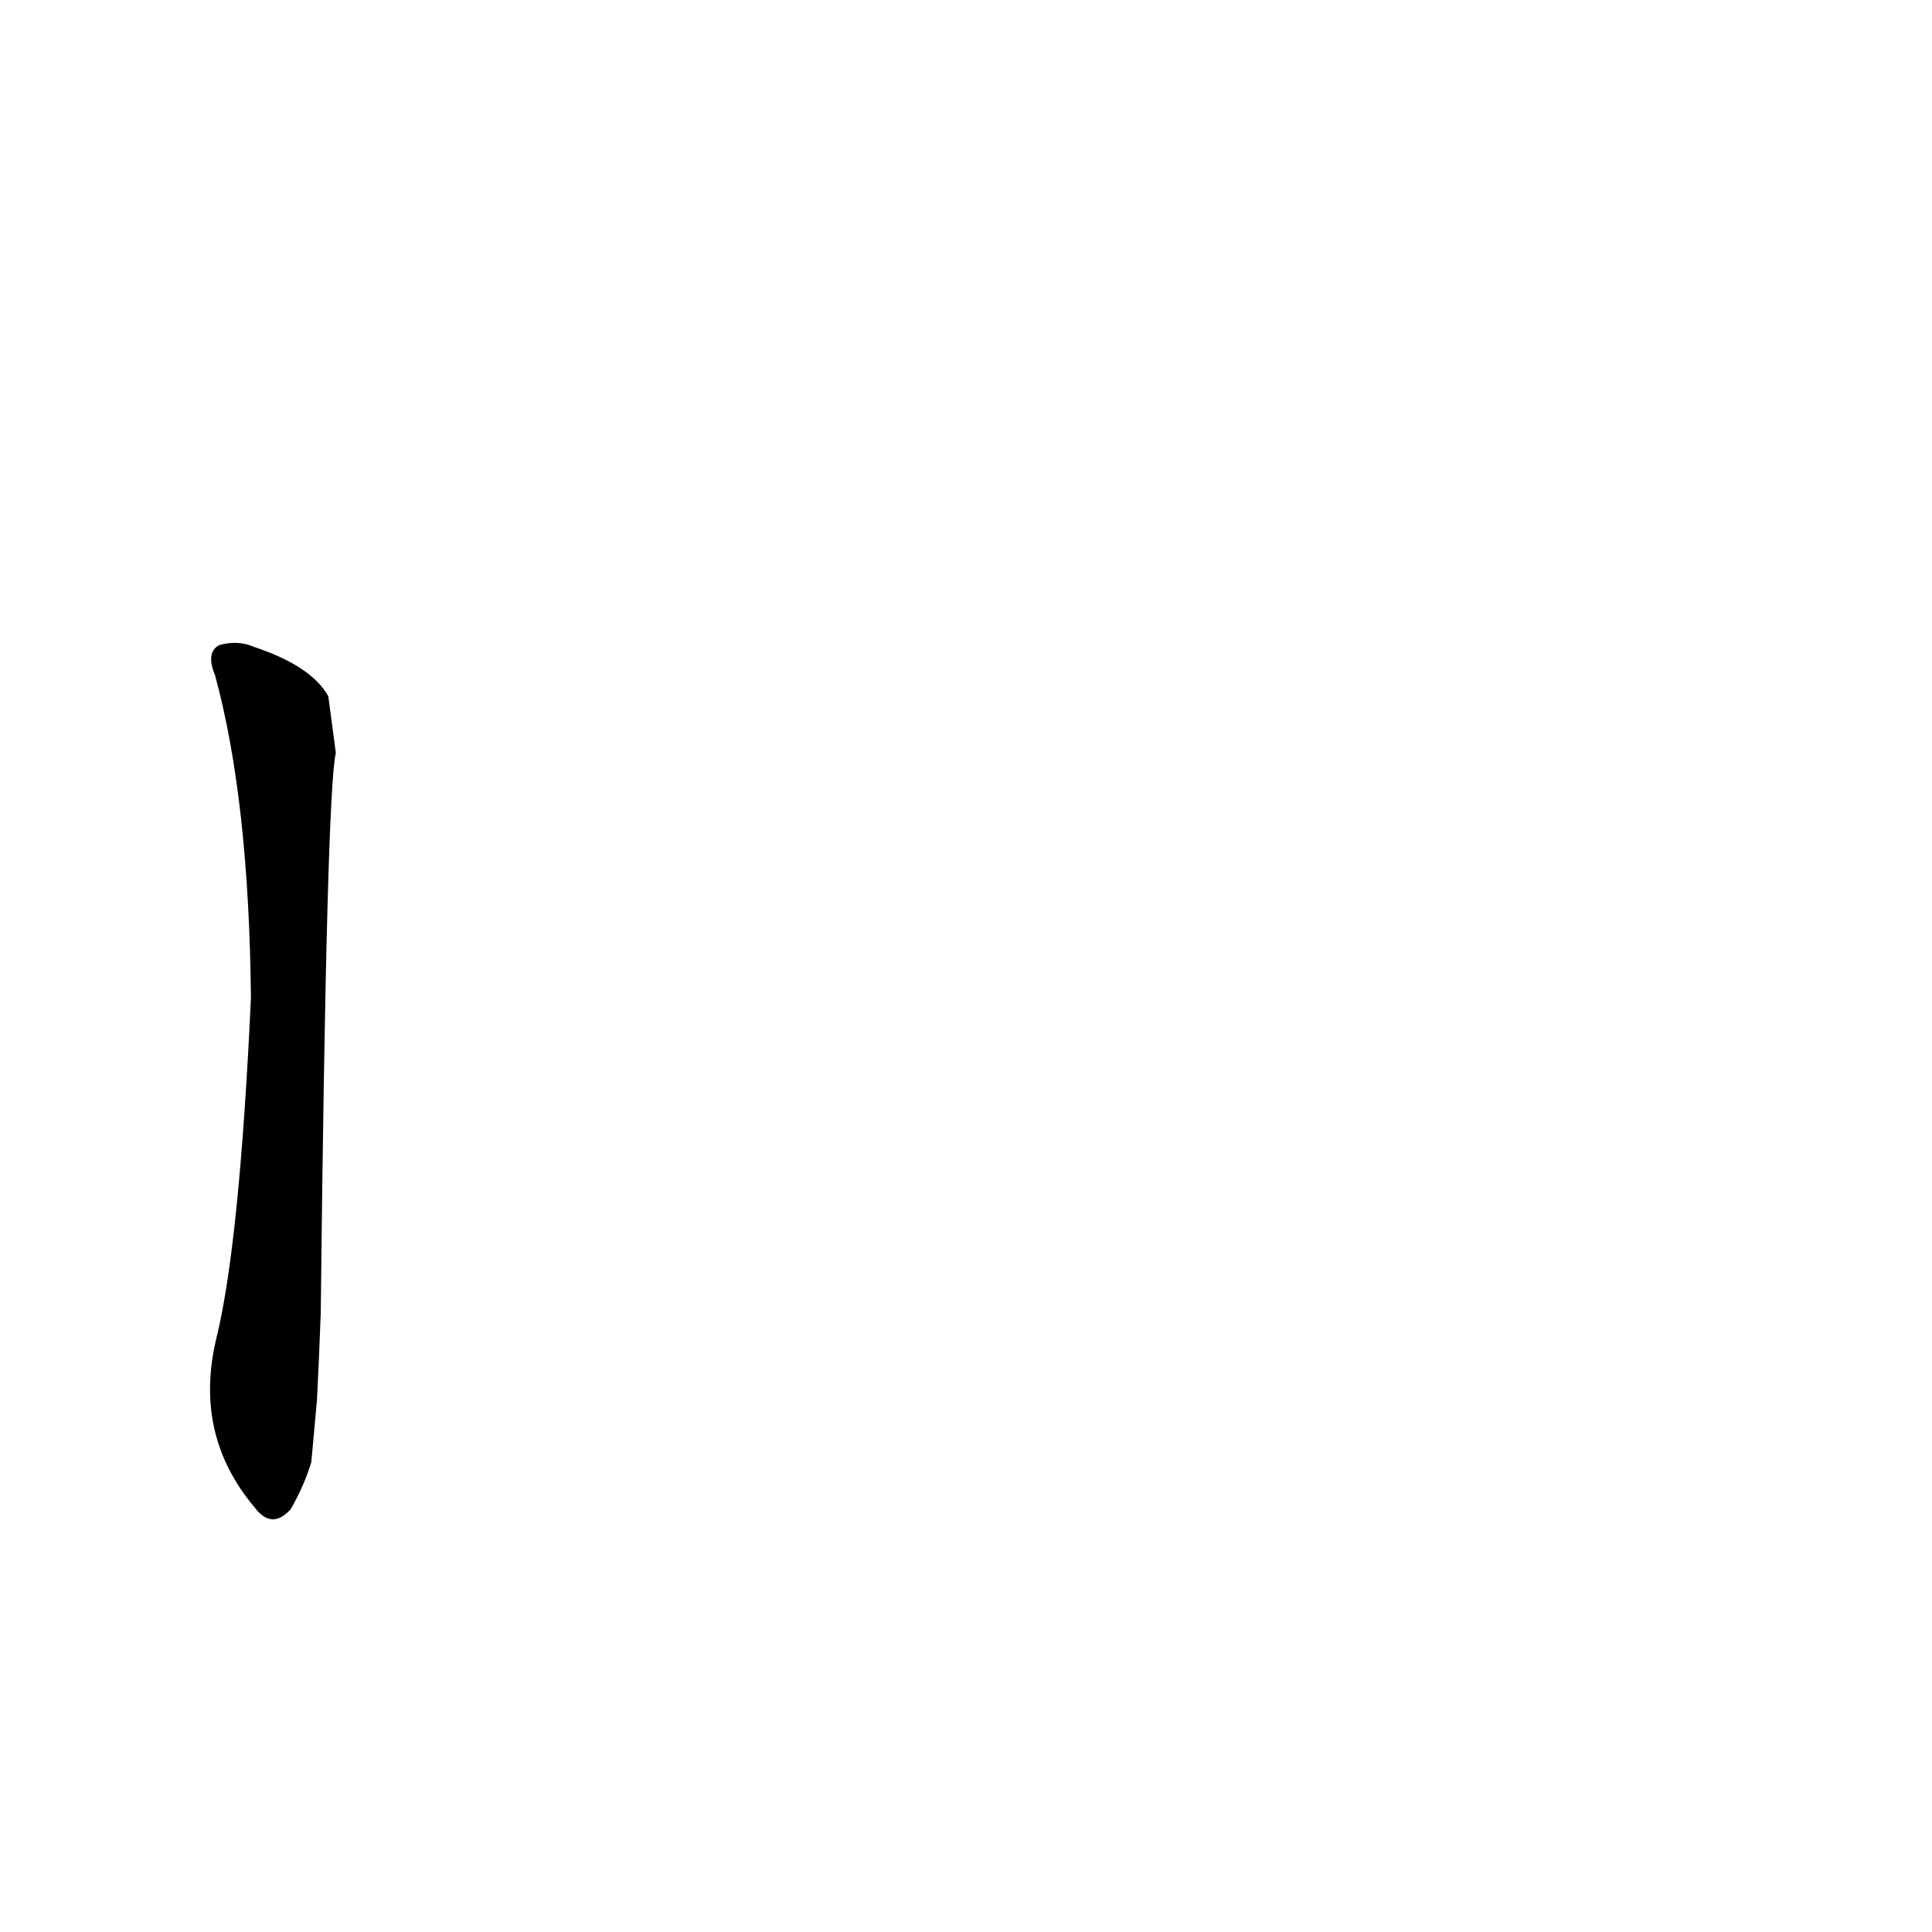 <?xml version='1.0' encoding='utf-8'?>
<svg xmlns="http://www.w3.org/2000/svg" version="1.1" viewBox="0 0 1024 1024"><g transform="scale(1, -1) translate(0, -900)"><path d="M 174 531 Q 165 547 135 557 Q 126 561 116 558 Q 109 554 114 542 Q 132 476 133 371 Q 127 242 115 192 Q 102 140 135 101 Q 144 89 154 100 Q 161 112 165 125 L 168 158 Q 169 177 170 204 Q 173 480 178 501 L 174 531 Z" fill="black" /></g></svg>